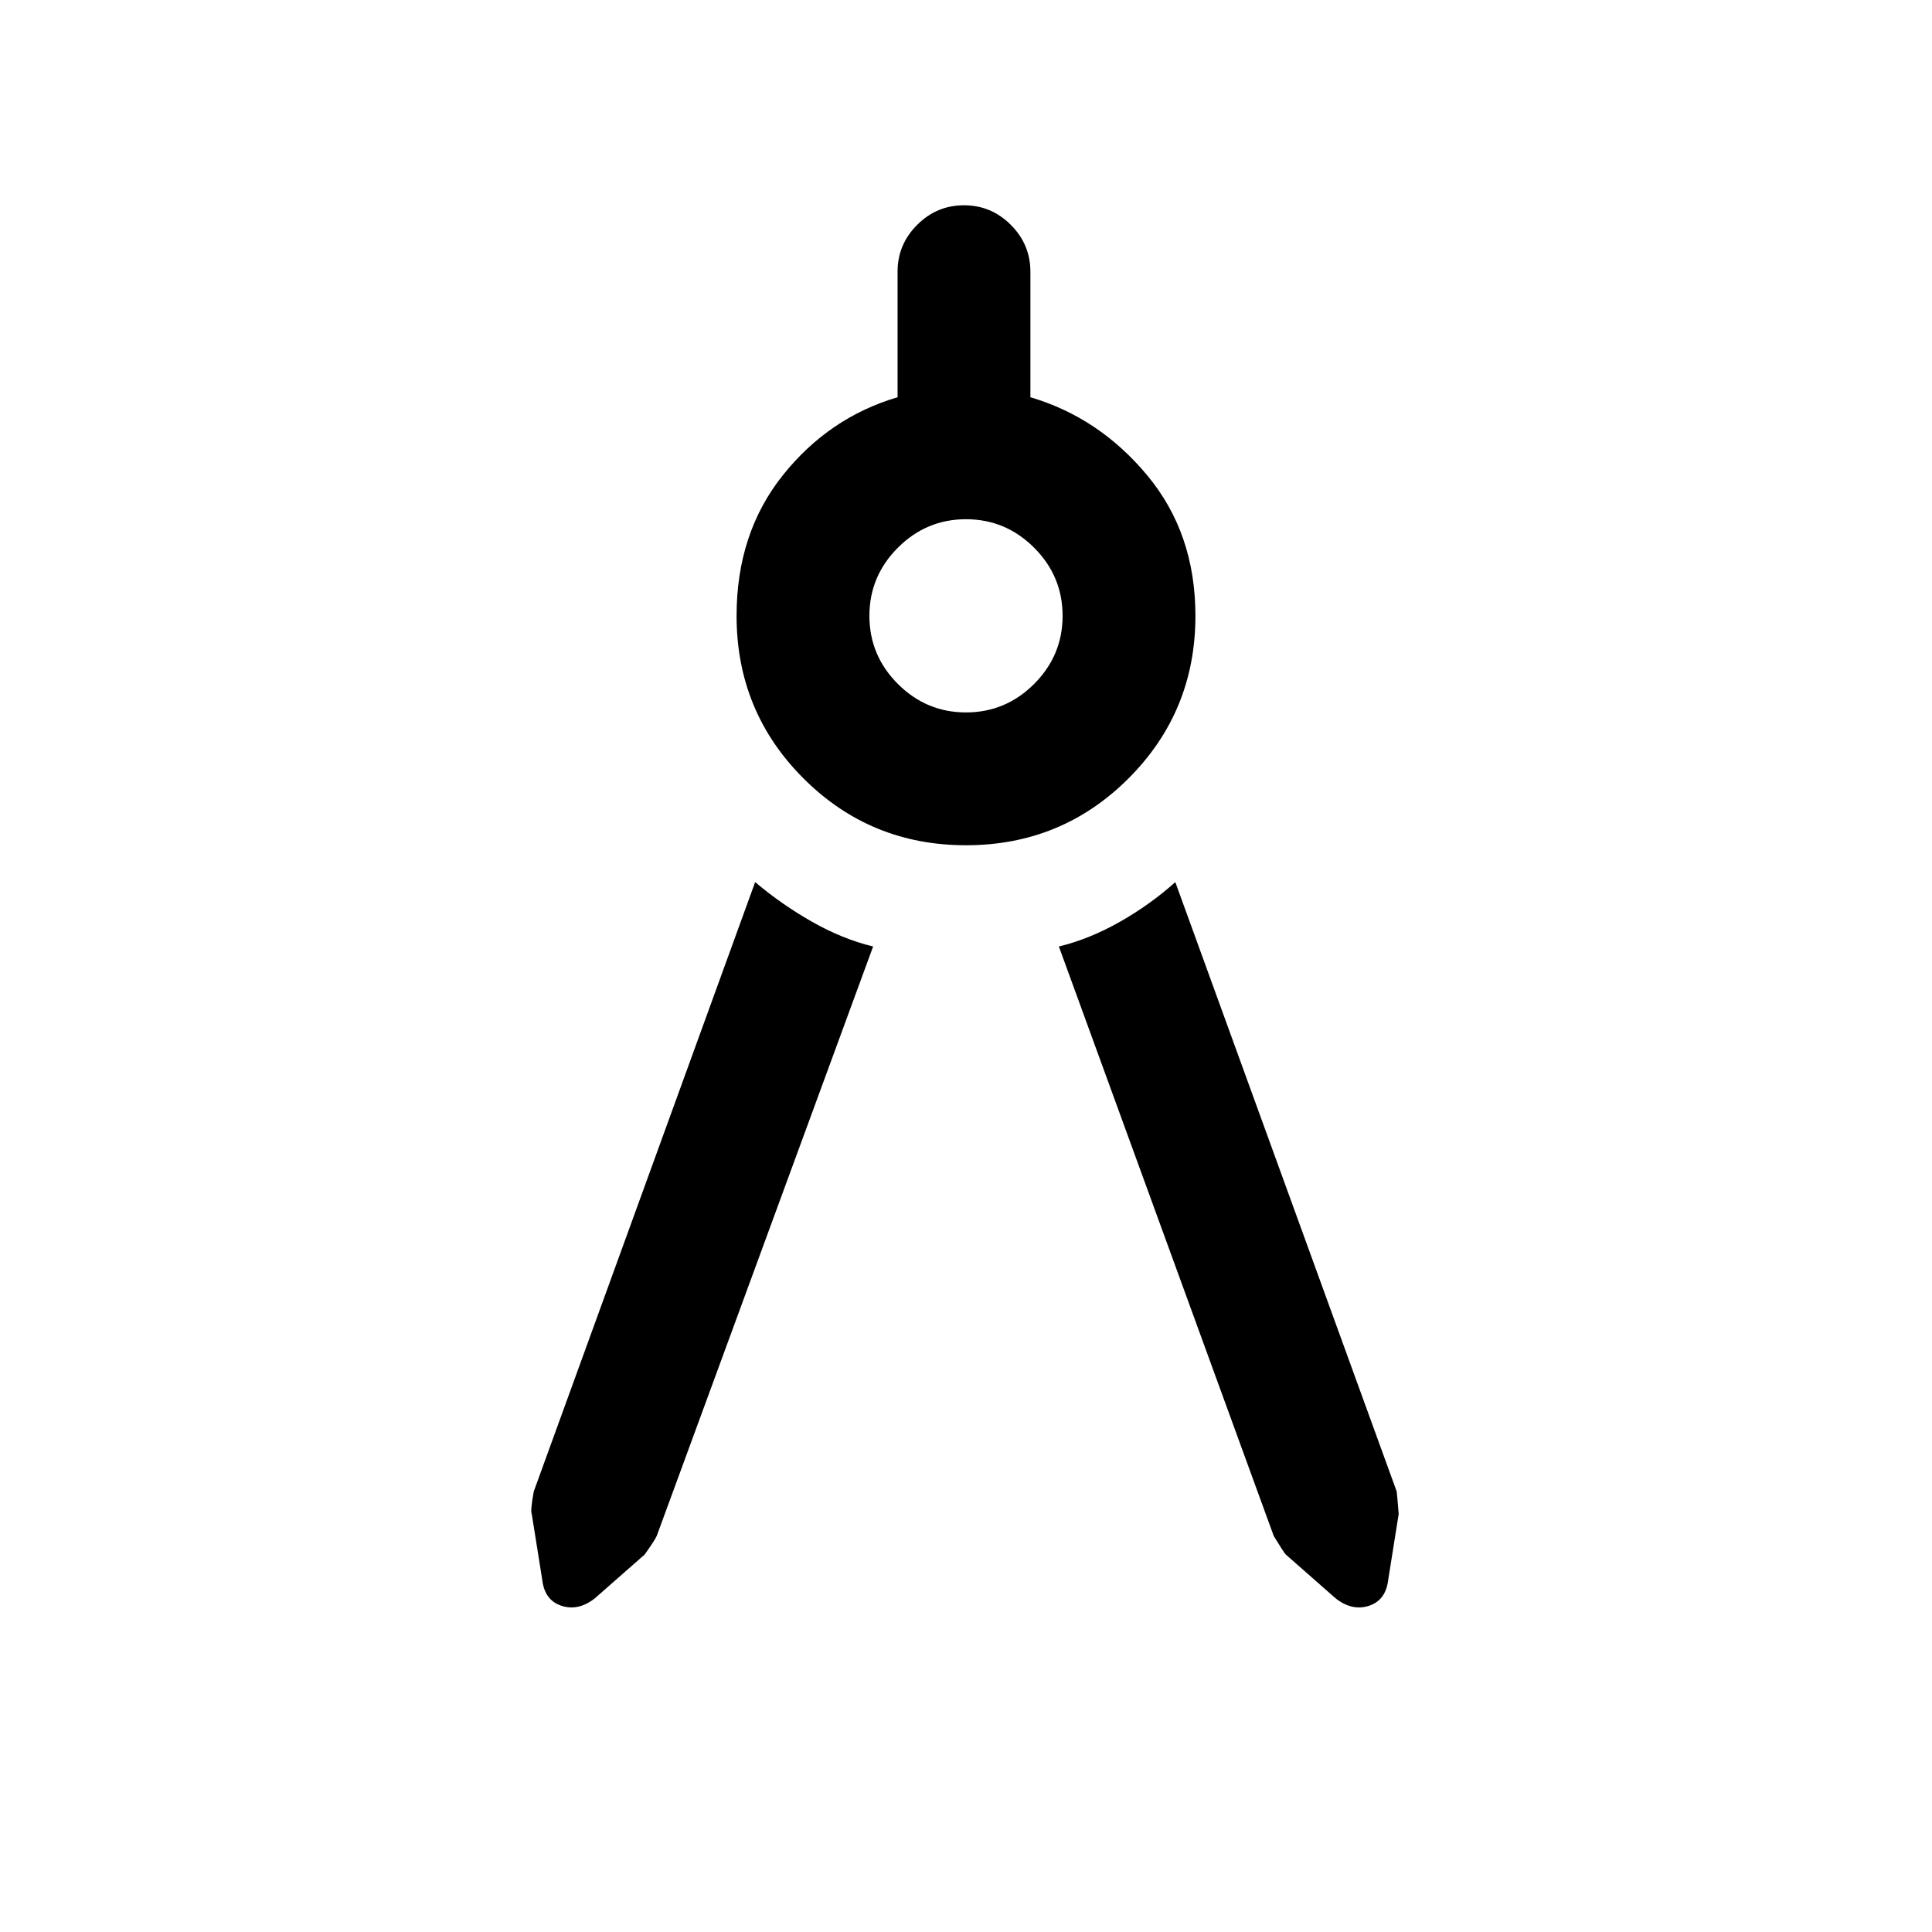 <svg xmlns="http://www.w3.org/2000/svg" height="24" viewBox="0 -960 960 960" width="24"><path d="M433.85-489.69 326.31-196.77q-1 2.23-6 9.23l-24.77 21.77q-8.16 6.39-16.5 3.69-8.35-2.69-9.58-12.77l-5.23-32.84q-.77-1.54 1-11.23l110-302.77q13.08 11.07 28.23 19.69 15.16 8.62 30.39 12.31ZM480-540q-47.54 0-80.77-33.23T366-654q0-41 22.92-69.77 22.93-28.77 57.08-38.85V-825q0-13.54 9.73-23.27T479-858q13.54 0 23.27 9.73T512-825v62.38q34.15 10.08 58.08 38.85Q594-695 594-654q0 47.54-33.23 80.77T480-540Zm0-66q19.69 0 33.85-14.15Q528-634.31 528-654t-14.15-33.85Q499.69-702 480-702t-33.85 14.15Q432-673.69 432-654t14.15 33.85Q460.31-606 480-606Zm46.15 116.31q15.23-3.69 30.39-12.31 15.15-8.62 27.46-19.69l110 302.77q.23 1.69 1 11.23l-5.23 32.84q-1.23 10.08-9.58 12.77-8.34 2.7-16.5-3.69l-24.77-21.77q-1-1-6-9.23L526.15-489.69Z"/></svg>